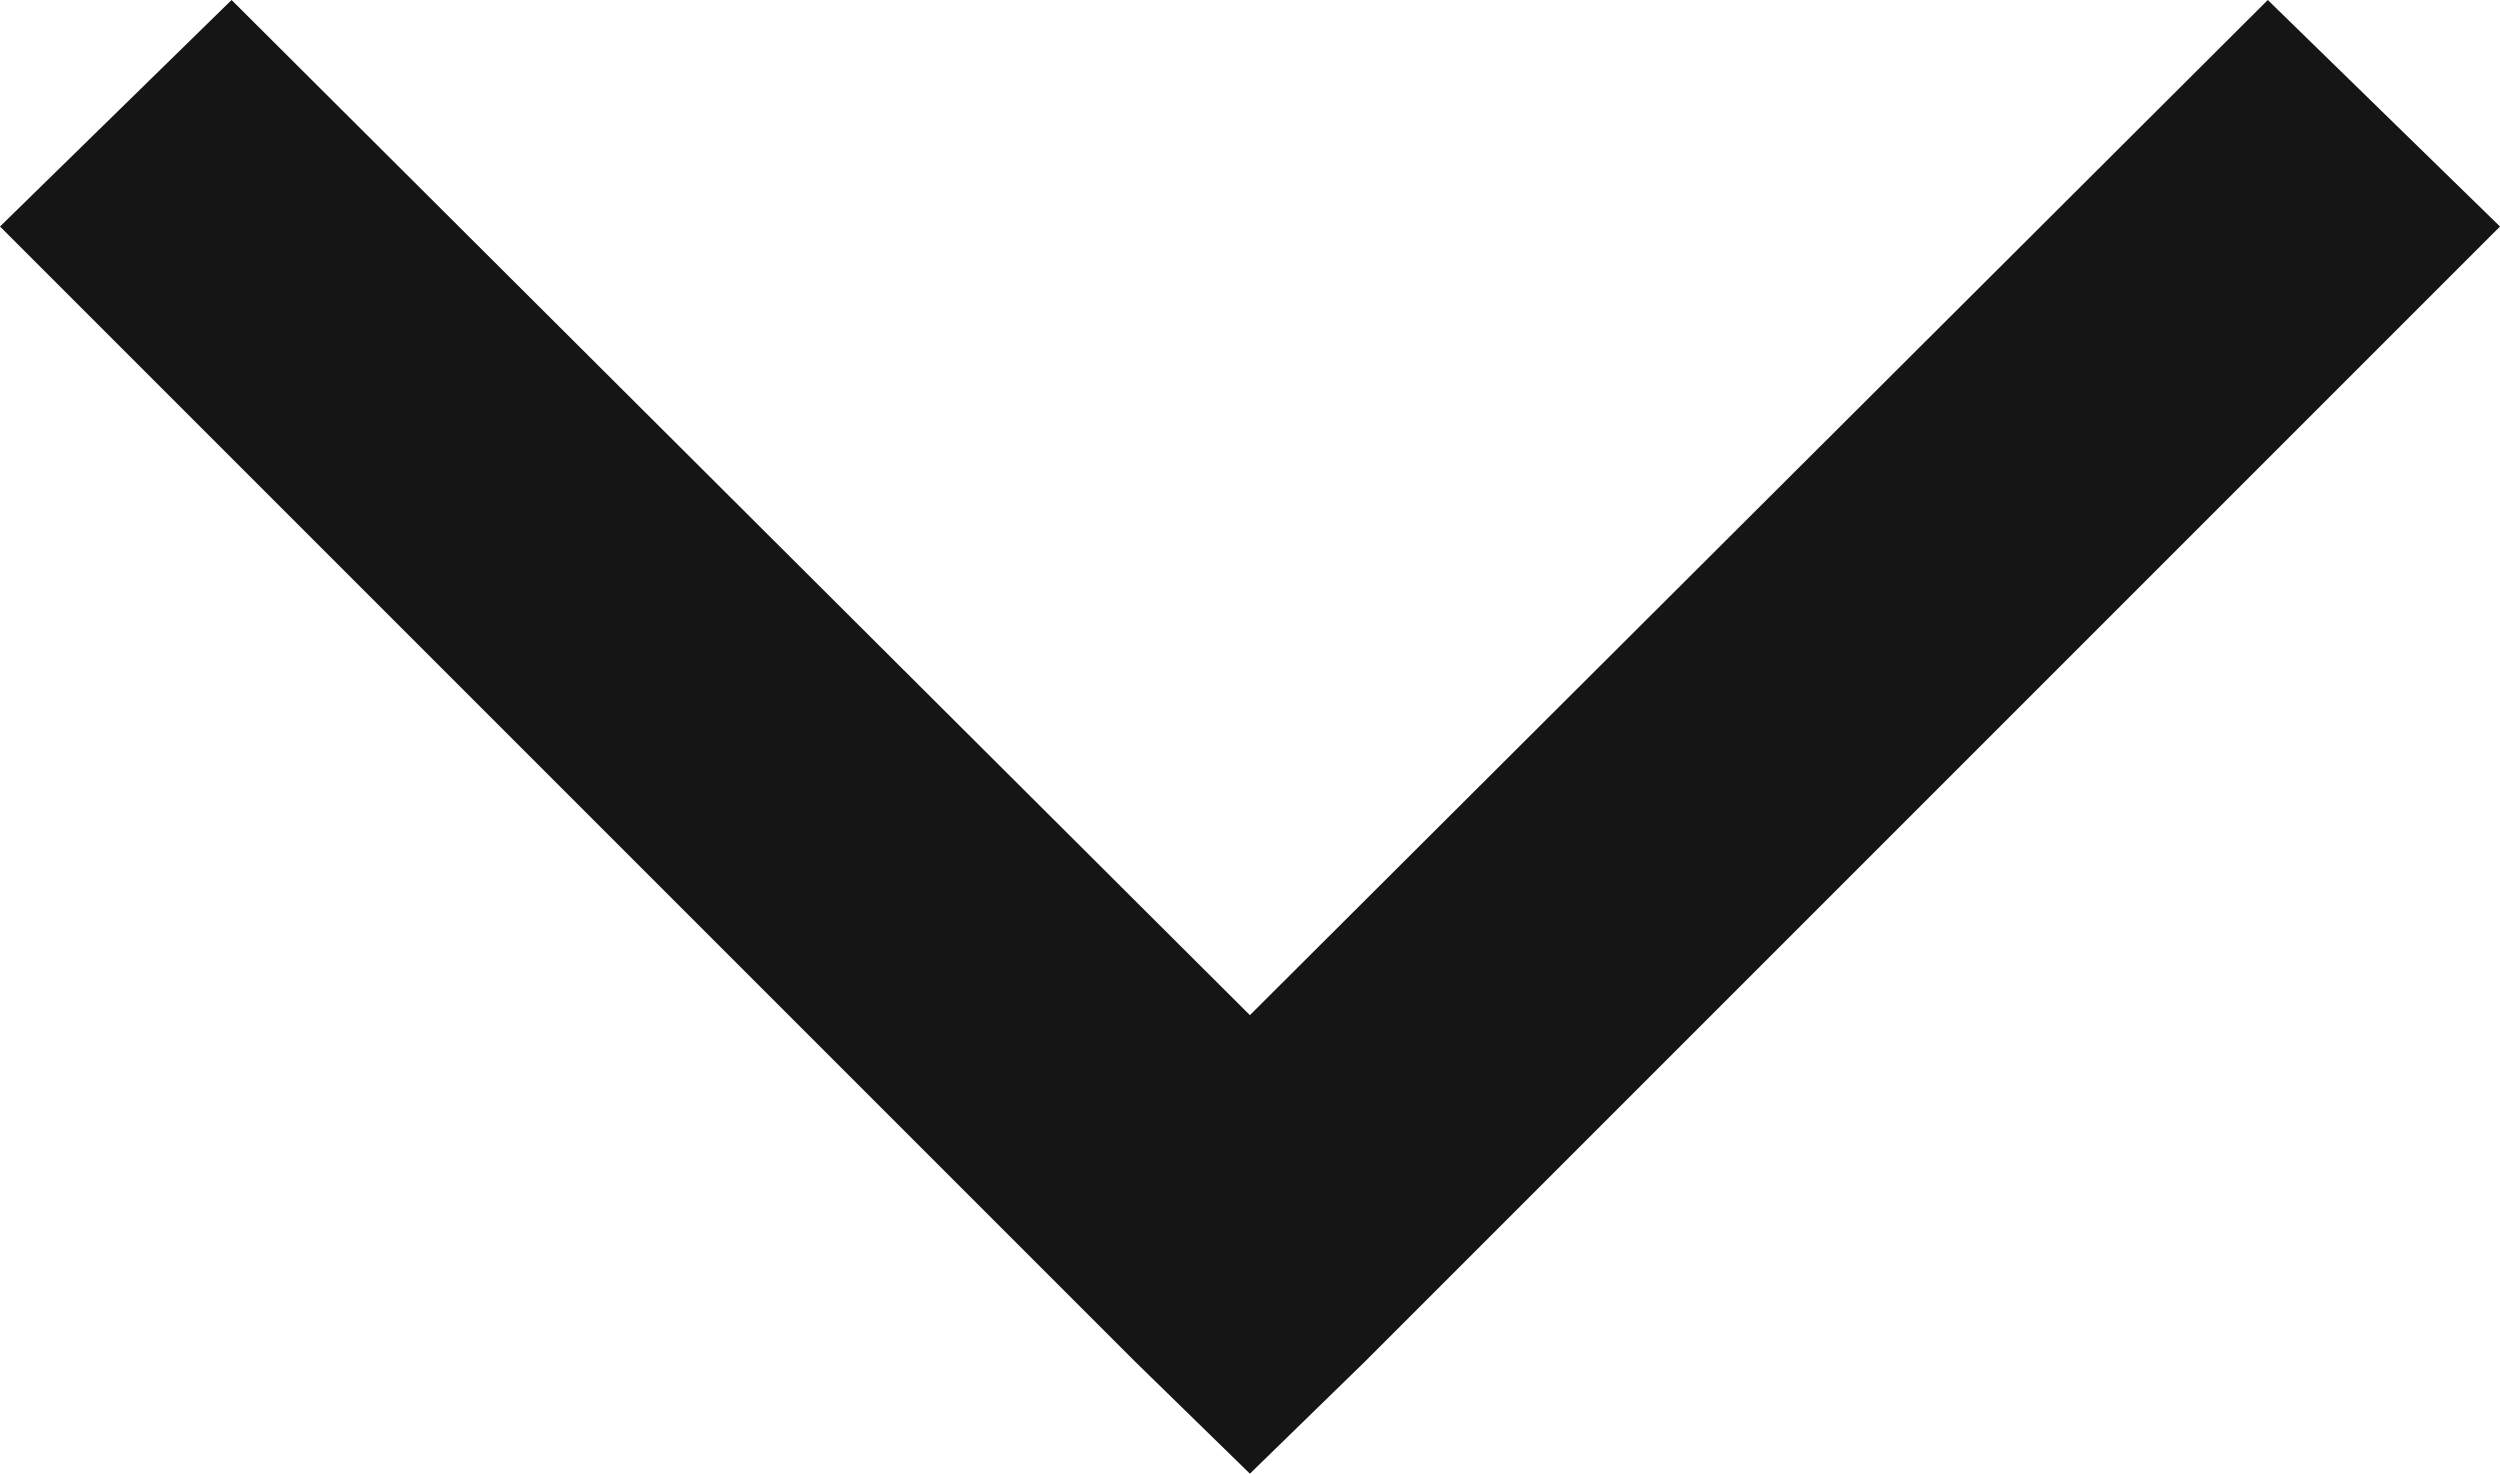 <svg xmlns="http://www.w3.org/2000/svg" width="11.875" height="7" viewBox="0 0 11.875 7">
  <path id="Path_744" data-name="Path 744" d="M.531,6.482l5.393,5.393L7,10.772,2.178,5.937,7,1.1,5.924,0,.531,5.393,0,5.937Z" transform="translate(0 7) rotate(-90)" fill="#151515"/>
</svg>
